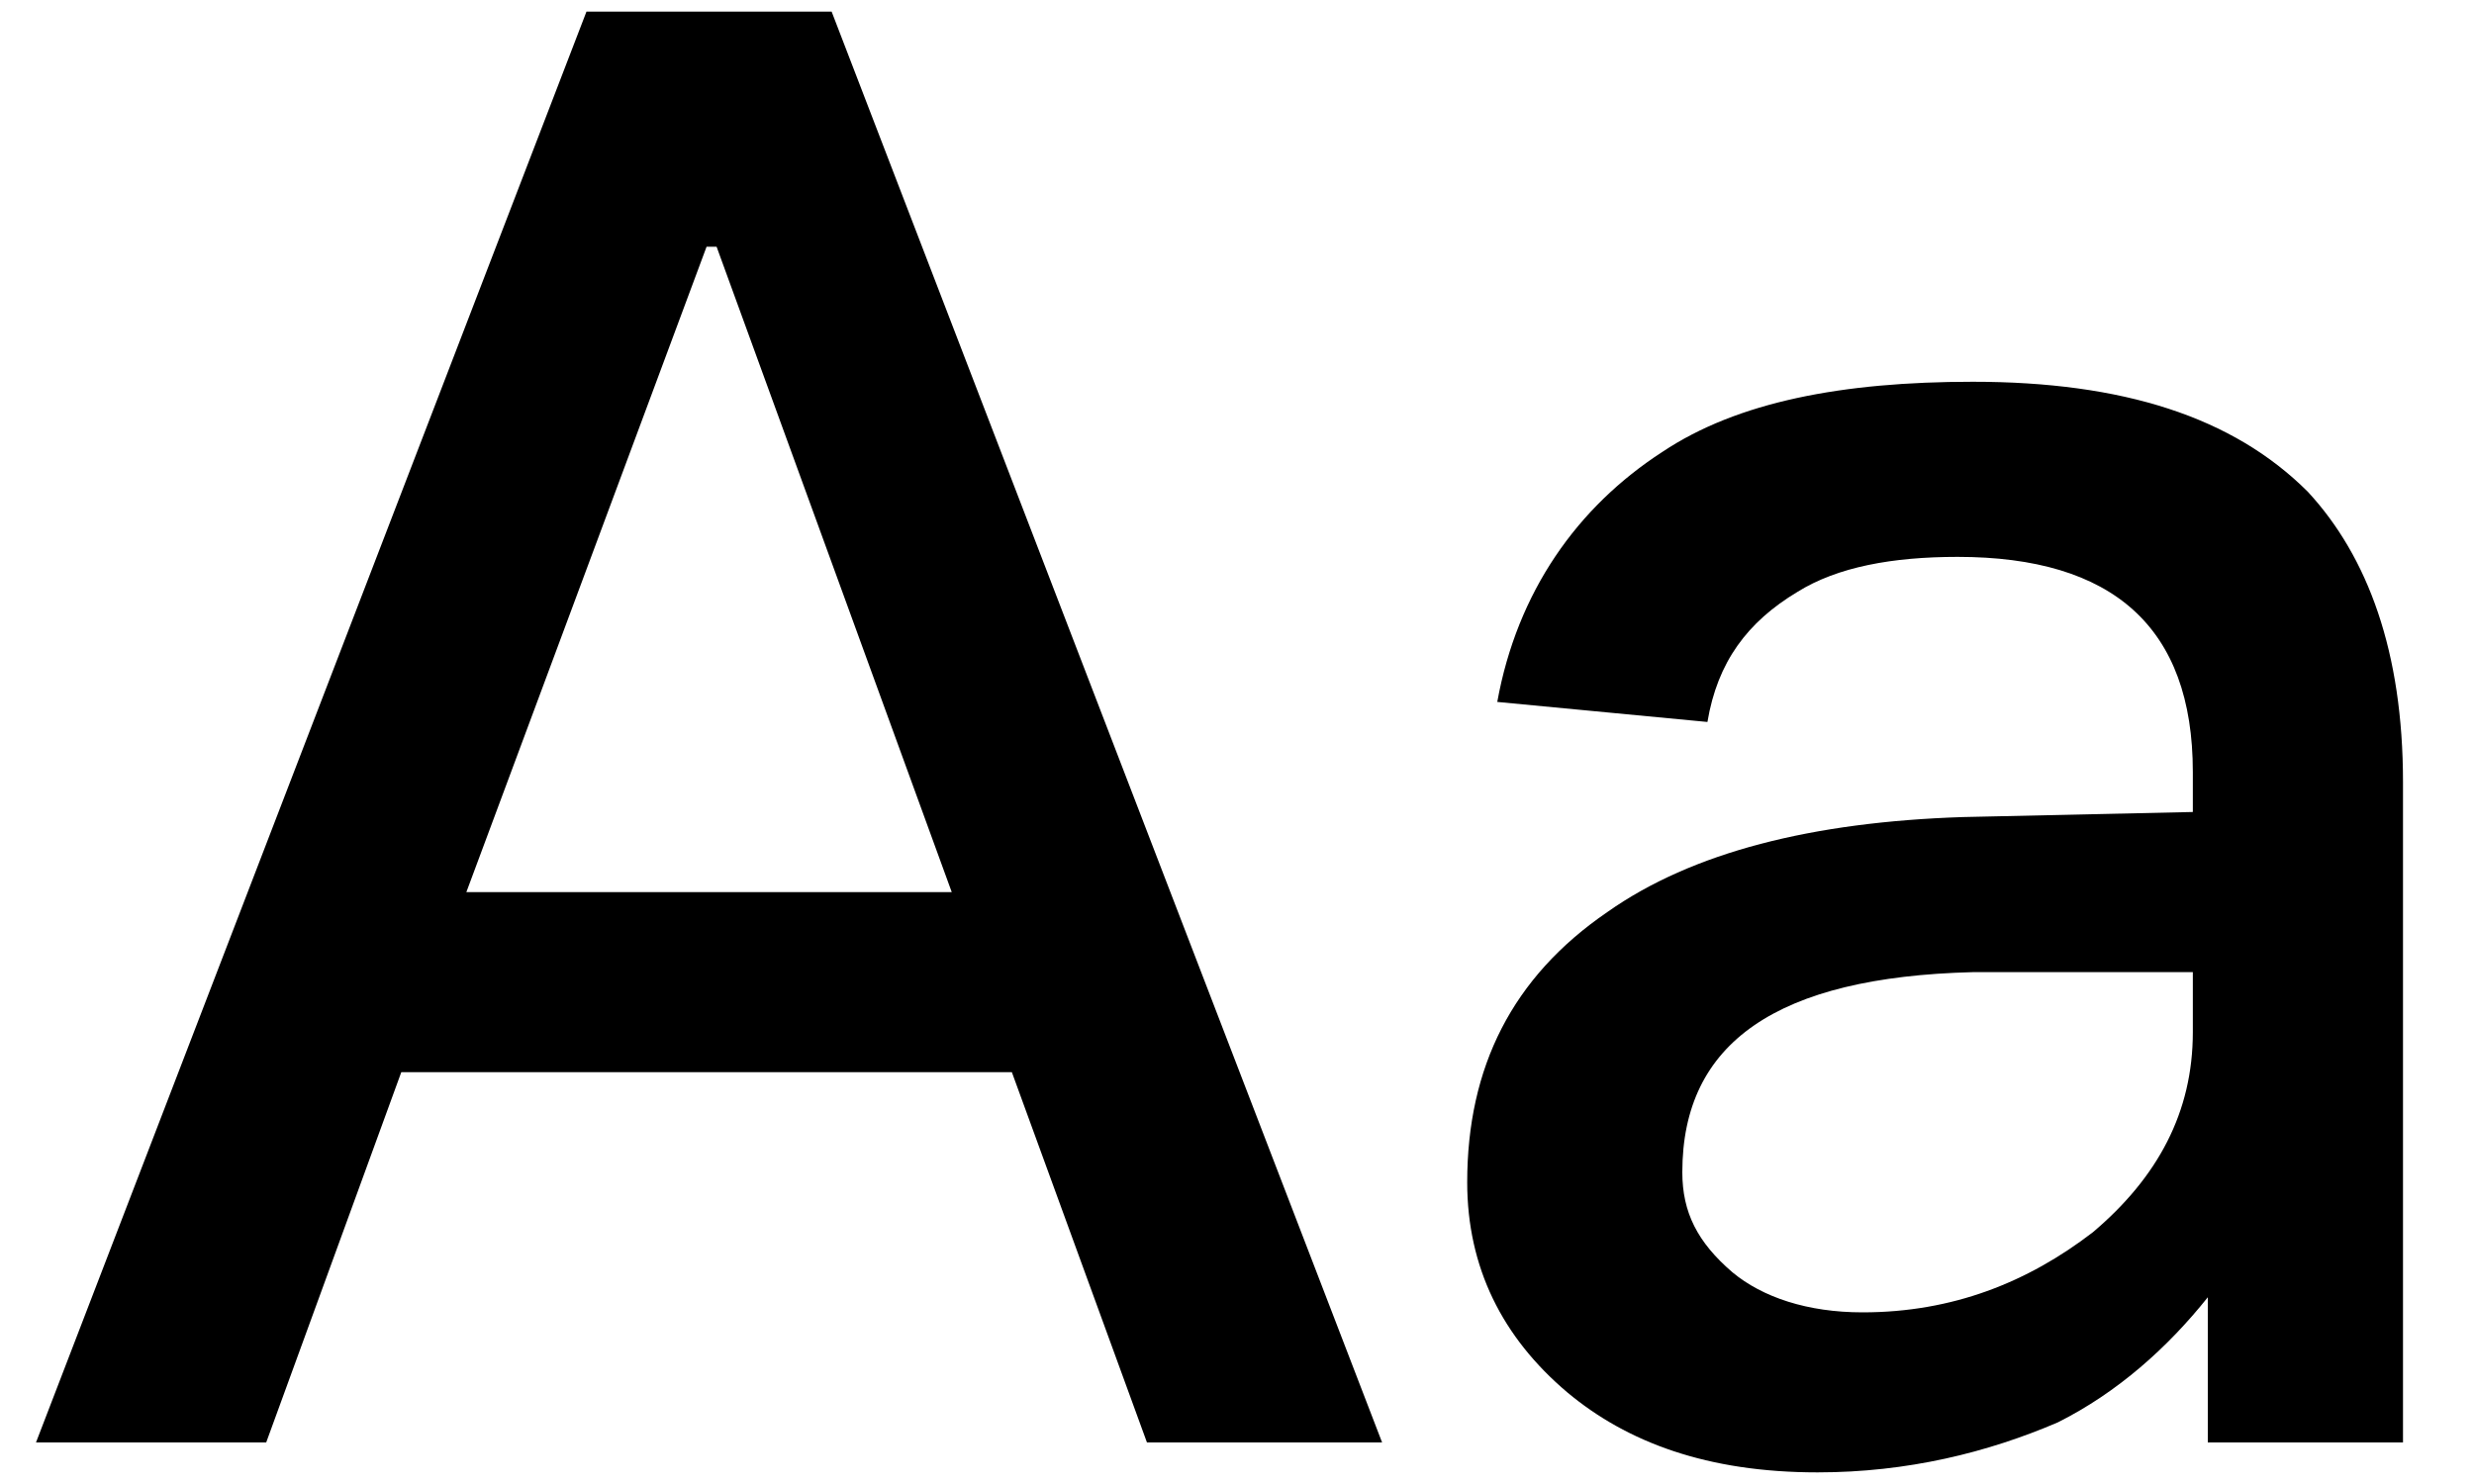 ﻿<?xml version="1.0" encoding="utf-8"?>
<svg version="1.1" xmlns:xlink="http://www.w3.org/1999/xlink" width="20px" height="12px" xmlns="http://www.w3.org/2000/svg">
  <g transform="matrix(1 0 0 1 -277 -888 )">
    <path d="M 6.723 0.094  L 11.173 11.664  L 9.272 11.664  L 8.18 8.67  L 3.244 8.67  L 2.152 11.664  L 0.291 11.664  L 4.741 0.094  L 6.723 0.094  Z M 3.77 7.214  L 7.694 7.214  L 5.793 1.995  L 5.712 1.995  L 3.77 7.214  Z M 18.657 3.977  C 19.143 4.503  19.426 5.272  19.426 6.324  L 19.426 11.664  L 17.848 11.664  L 17.848 10.49  C 17.525 10.895  17.12 11.259  16.635 11.502  C 16.068 11.745  15.421 11.906  14.693 11.906  C 13.803 11.906  13.155 11.664  12.67 11.259  C 12.144 10.814  11.861 10.248  11.861 9.56  C 11.861 8.63  12.225 7.901  12.994 7.375  C 13.681 6.89  14.652 6.647  15.866 6.607  L 17.727 6.566  L 17.727 6.243  C 17.727 5.07  17.08 4.503  15.825 4.503  C 15.3 4.503  14.855 4.584  14.531 4.786  C 14.126 5.029  13.884 5.353  13.803 5.838  L 12.104 5.676  C 12.265 4.786  12.751 4.099  13.439 3.654  C 14.045 3.249  14.895 3.087  15.947 3.087  C 17.16 3.087  18.05 3.37  18.657 3.977  Z M 15.947 7.861  C 14.369 7.901  13.6 8.427  13.6 9.479  C 13.6 9.803  13.722 10.045  14.005 10.288  C 14.248 10.49  14.612 10.612  15.057 10.612  C 15.785 10.612  16.392 10.369  16.918 9.965  C 17.444 9.52  17.727 8.994  17.727 8.346  L 17.727 7.861  L 15.947 7.861  Z " fill-rule="nonzero" fill="#000000" stroke="none" transform="matrix(1 0 0 1 277 888 )" />
  </g>
</svg>